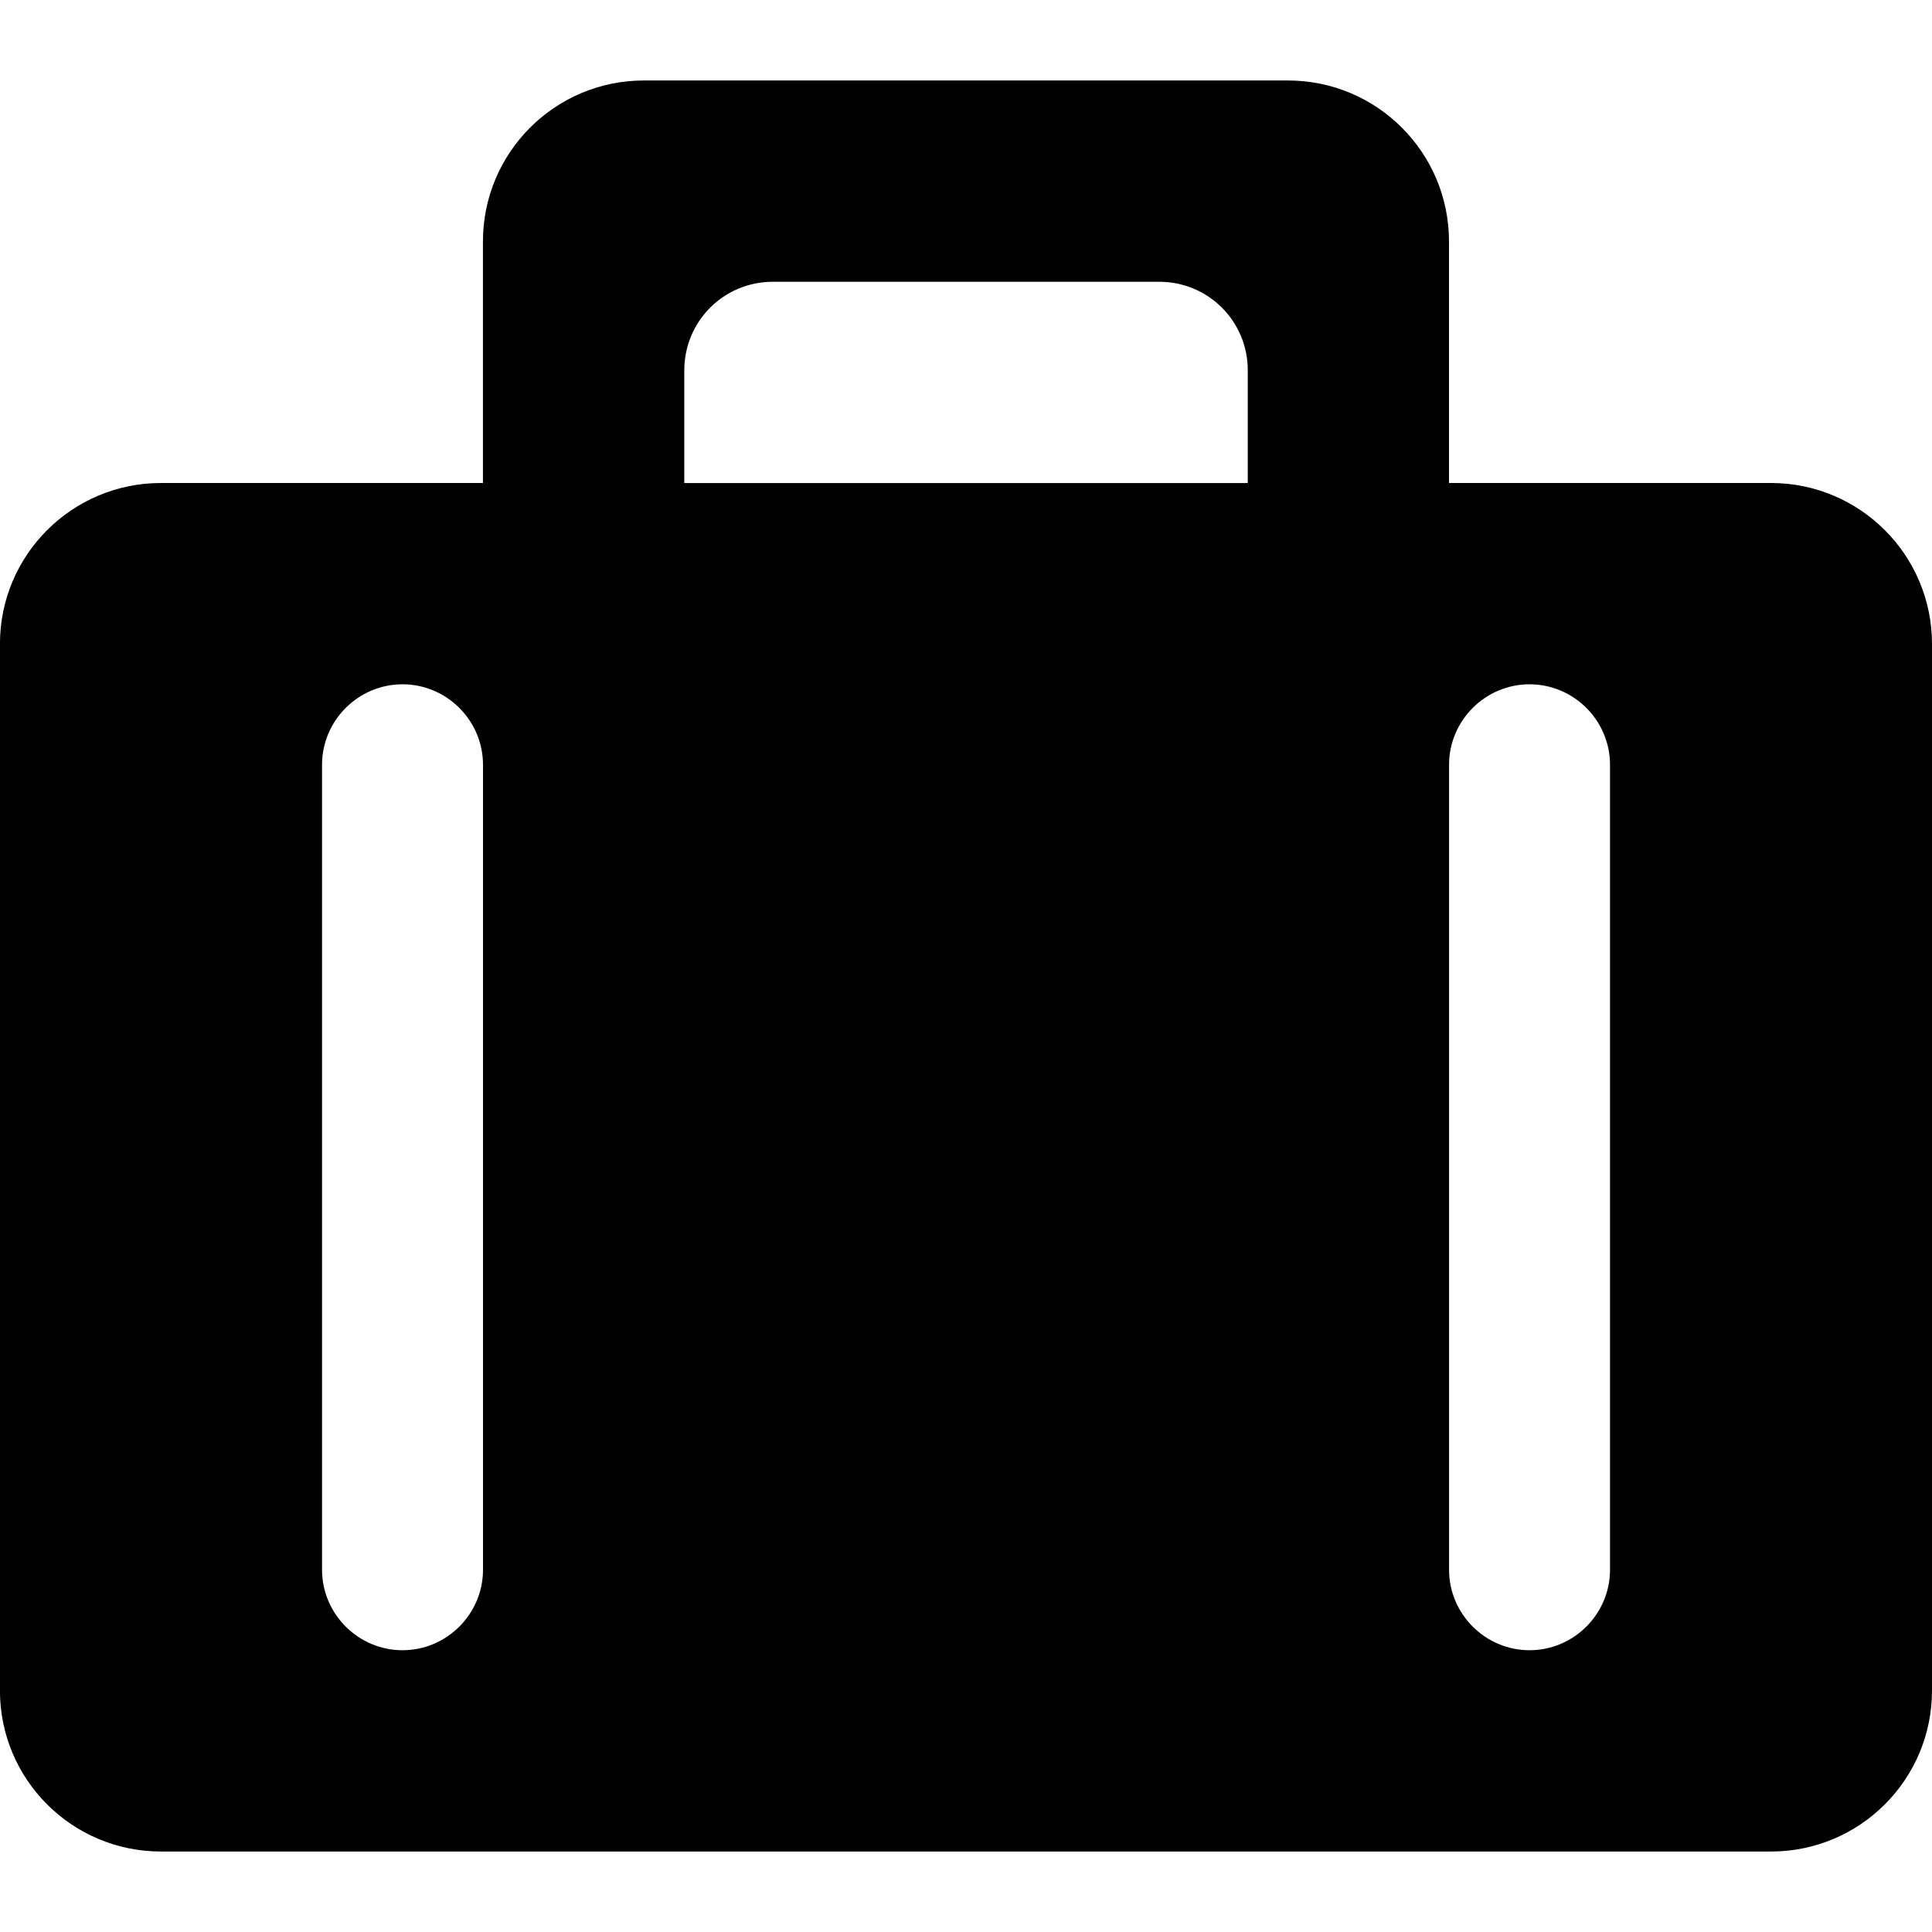 <?xml version="1.0" encoding="utf-8"?>
<!-- Generated by IcoMoon.io -->
<!DOCTYPE svg PUBLIC "-//W3C//DTD SVG 1.1//EN" "http://www.w3.org/Graphics/SVG/1.1/DTD/svg11.dtd">
<svg version="1.1" xmlns="http://www.w3.org/2000/svg" xmlns:xlink="http://www.w3.org/1999/xlink" width="32" height="32" viewBox="0 0 32 32">
<path d="M24 8v-4c0-1.473-1.193-2.667-2.667-2.667h-10.667c-1.473 0-2.667 1.193-2.667 2.667v4h-5.333c-1.473 0-2.667 1.193-2.667 2.667v17.333c0 1.473 1.193 2.667 2.667 2.667h26.667c1.473 0 2.667-1.193 2.667-2.667l-0-17.333c0-1.473-1.193-2.667-2.667-2.667h-5.333zM12.8 4.667h6.4c0.813 0 1.467 0.653 1.467 1.467v1.867h-9.333v-1.867c0-0.813 0.653-1.467 1.467-1.467zM8 12.667v13.333c0 0.733-0.6 1.333-1.333 1.333s-1.333-0.6-1.333-1.333l-0-13.333c0-0.733 0.6-1.333 1.333-1.333s1.333 0.6 1.333 1.333zM26.667 12.667v13.333c0 0.733-0.6 1.333-1.333 1.333s-1.333-0.6-1.333-1.333l-0-13.333c0-0.733 0.6-1.333 1.333-1.333s1.333 0.6 1.333 1.333z"></path>
</svg>
